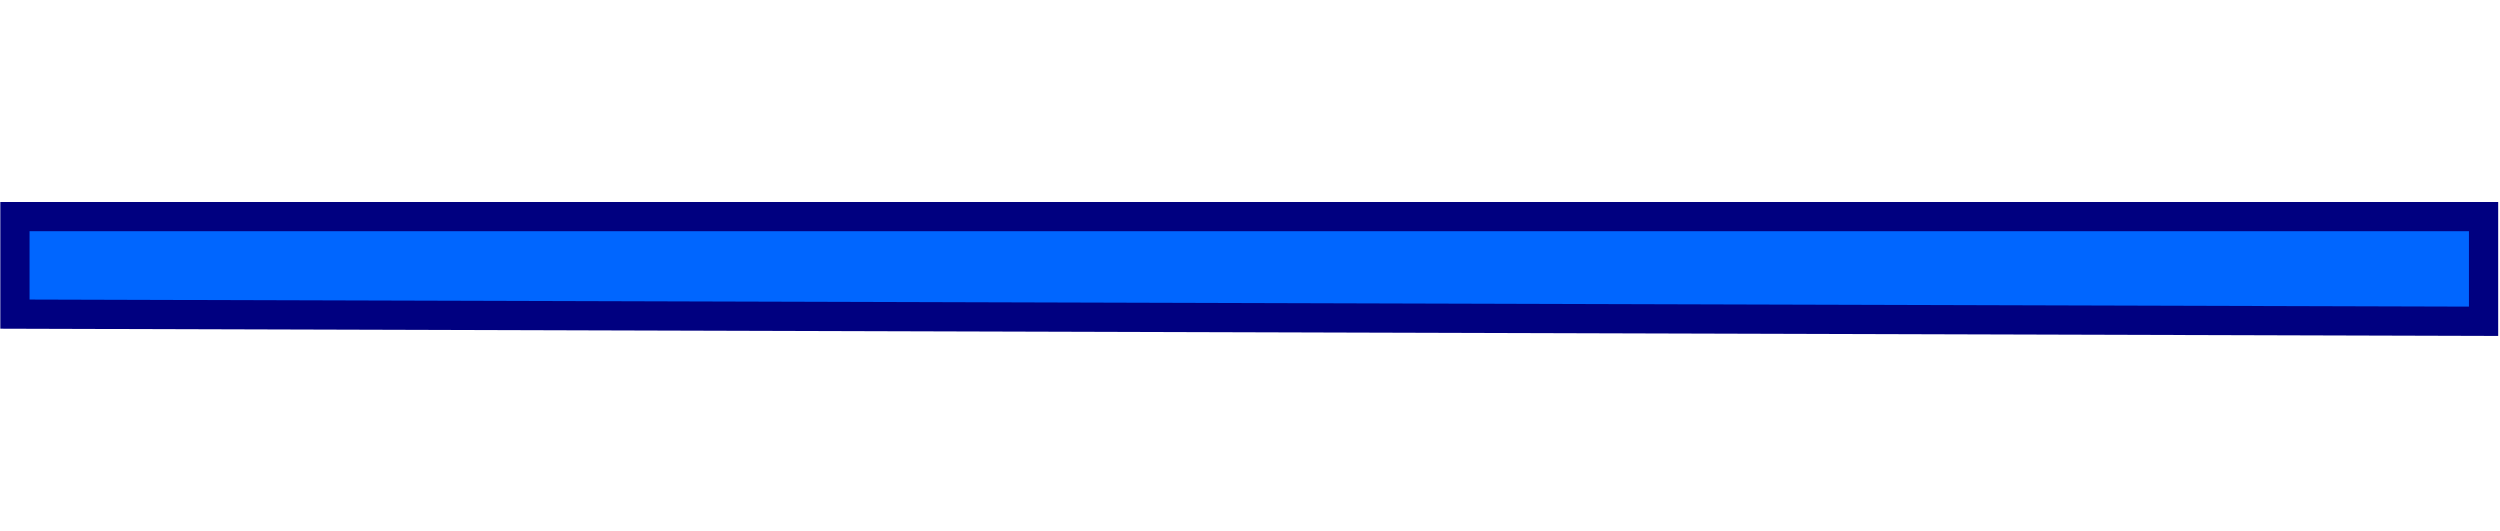 <?xml version="1.0" encoding="UTF-8" standalone="no"?>
<svg
   xmlns:dc="http://purl.org/dc/elements/1.1/"
   xmlns:cc="http://creativecommons.org/ns#"
   xmlns:rdf="http://www.w3.org/1999/02/22-rdf-syntax-ns#"
   xmlns:svg="http://www.w3.org/2000/svg"
   xmlns="http://www.w3.org/2000/svg"
   xmlns:sodipodi="http://sodipodi.sourceforge.net/DTD/sodipodi-0.dtd"
   xmlns:inkscape="http://www.inkscape.org/namespaces/inkscape"
   height="1.296mm"
   width="6.106mm"
   version="1.1"
   viewBox="0 0 21.635 4.593"
   id="svg8"
   sodipodi:docname="arrow-mode-none.svg"
   inkscape:version="0.92.1 r15371">
  <defs
     id="defs12" />
  <sodipodi:namedview
     pagecolor="#ffffff"
     bordercolor="#666666"
     borderopacity="1"
     objecttolerance="10"
     gridtolerance="10"
     guidetolerance="10"
     inkscape:pageopacity="0"
     inkscape:pageshadow="2"
     inkscape:window-width="1920"
     inkscape:window-height="1018"
     id="namedview10"
     showgrid="false"
     inkscape:zoom="44.402949"
     inkscape:cx="10.362789"
     inkscape:cy="1.763879"
     inkscape:window-x="-8"
     inkscape:window-y="-8"
     inkscape:window-maximized="1"
     inkscape:current-layer="svg8" />
  <g
     transform="translate(-538.85 -458.23)"
     id="g6">
    <path
       style="color:#000000;text-indent:0;text-decoration:none;text-decoration-line:none;text-transform:none;fill:#0066ff;stroke:#000080;stroke-width:0.253"
       d="m 560.345,461.011 -21.368,-0.062 v -0.844 h 21.368 z"
       id="path4"
       inkscape:connector-curvature="0"
       sodipodi:nodetypes="ccccc" />
  </g>
</svg>
